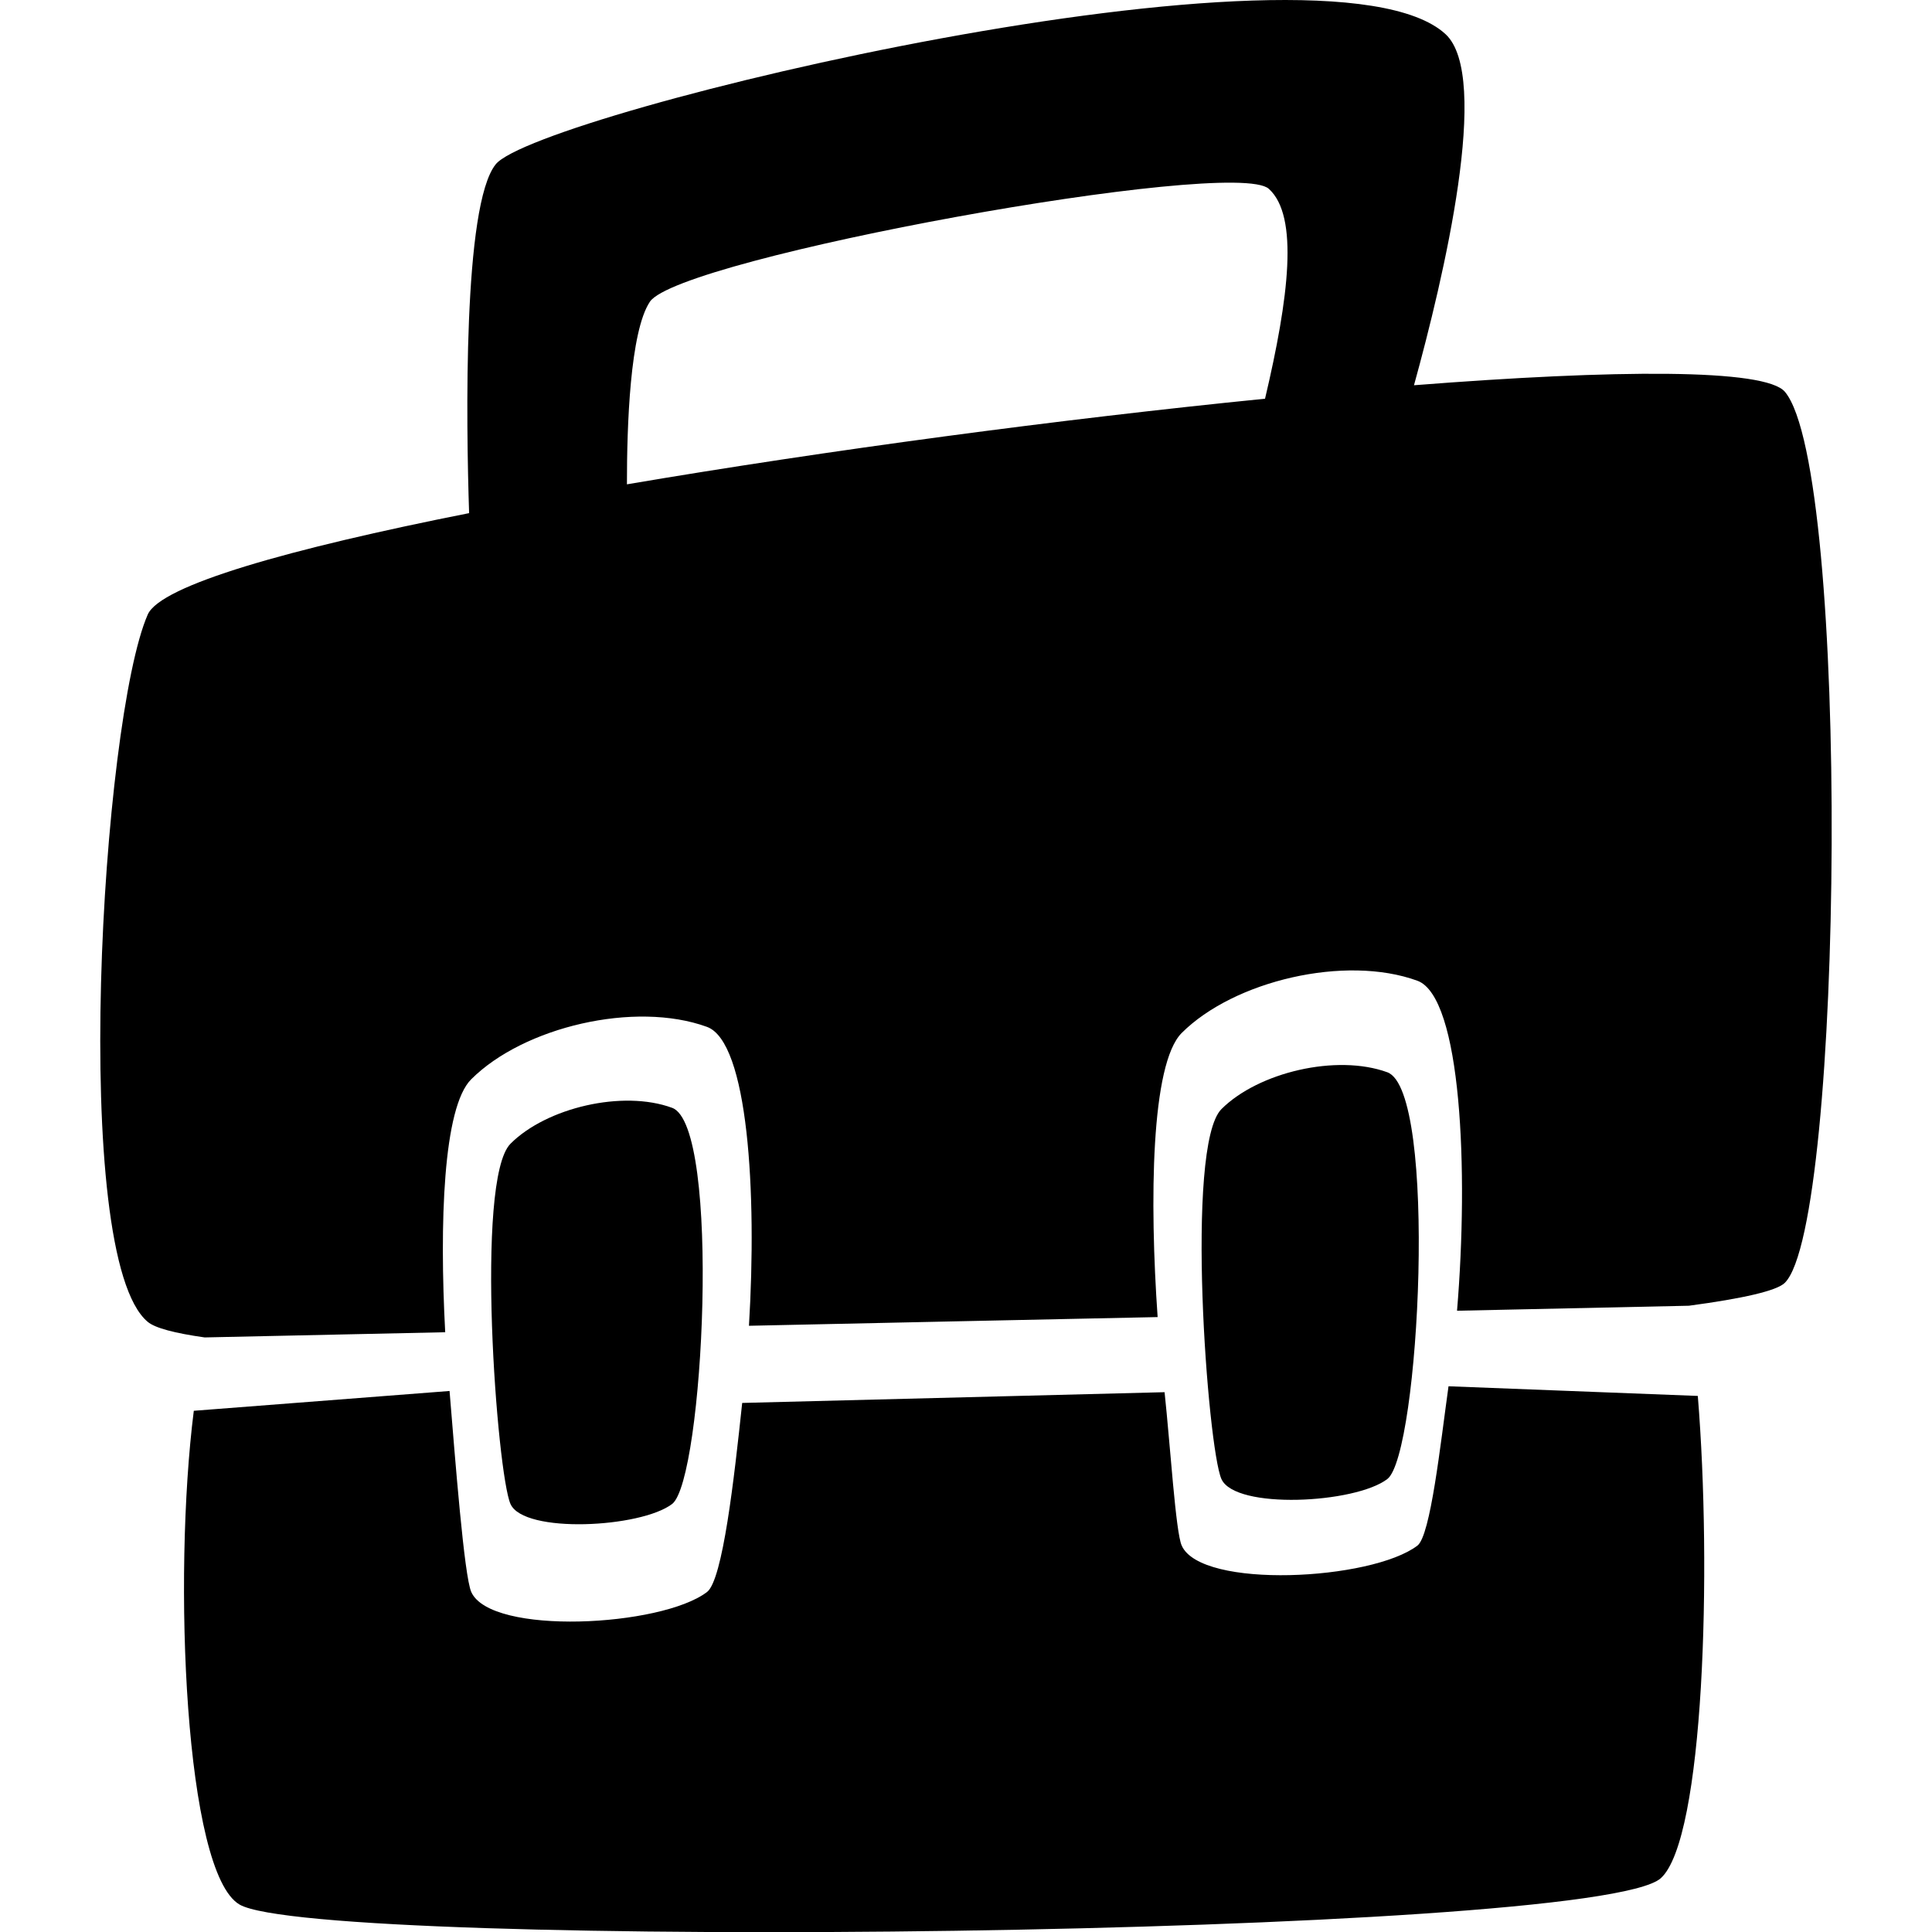 <?xml version="1.0" encoding="utf-8"?>
<!-- Generator: Adobe Illustrator 16.0.0, SVG Export Plug-In . SVG Version: 6.00 Build 0)  -->
<!DOCTYPE svg PUBLIC "-//W3C//DTD SVG 1.1//EN" "http://www.w3.org/Graphics/SVG/1.1/DTD/svg11.dtd">
<svg version="1.1" id="Capa_1" xmlns="http://www.w3.org/2000/svg" xmlns:xlink="http://www.w3.org/1999/xlink" x="0px" y="0px"
	 width="32px" height="32px" viewBox="-1.66 0 32 32" enable-background="new -1.66 0 32 32" xml:space="preserve">
<path d="M21.318,24.498c0.534-0.406,0.84-6.434,0-6.738c-0.84-0.306-2.136,0-2.747,0.61c-0.608,0.61-0.229,5.618,0,6.128
	C18.801,25.007,20.785,24.904,21.318,24.498z"/>
<path d="M9.472,24.911c0.521-0.397,0.816-6.267,0-6.562c-0.818-0.301-2.081-0.002-2.676,0.594c-0.595,0.595-0.223,5.473,0,5.969
	C7.019,25.406,8.951,25.307,9.472,24.911z"/>
<path d="M22.332,22.961c-0.134,0.96-0.297,2.473-0.515,2.639c-0.76,0.578-3.581,0.726-3.904,0c-0.1-0.218-0.19-1.664-0.284-2.541
	l-6.996,0.178c-0.132,1.242-0.321,2.934-0.583,3.132c-0.759,0.577-3.578,0.724-3.904,0c-0.118-0.265-0.266-2.187-0.36-3.33
	l-4.236,0.328C1.2,26.135,1.4,31.014,2.307,31.545c1.303,0.762,22.454,0.543,23.541-0.436c0.718-0.646,0.847-5.127,0.613-7.988
	L22.332,22.961z"/>
<path d="M27.905,6.491c-0.322-0.389-2.804-0.372-6.145-0.11c0.494-1.787,1.28-5.119,0.522-5.816
	C20.29-1.266,7.242,1.866,6.551,2.721C6.006,3.395,6.061,7.007,6.11,8.499c-2.98,0.591-5.11,1.194-5.323,1.68
	c-0.761,1.736-1.302,10.631,0,11.715c0.122,0.103,0.449,0.188,0.943,0.258l3.984-0.086c-0.096-1.797-0.036-3.727,0.431-4.19
	c0.869-0.868,2.713-1.302,3.904-0.868c0.681,0.247,0.831,2.74,0.696,4.951l3.353-0.072l3.416-0.072
	c-0.135-1.926-0.112-4.192,0.398-4.705c0.866-0.866,2.711-1.301,3.904-0.866c0.73,0.267,0.851,3.146,0.657,5.466l3.841-0.083
	c0.888-0.119,1.457-0.247,1.589-0.38C28.882,20.268,28.99,7.793,27.905,6.491z M8.724,8.022c-0.001-0.969,0.051-2.53,0.38-3.024
	c0.487-0.731,9.662-2.399,10.251-1.871c0.502,0.452,0.332,1.806-0.062,3.477C15.903,6.943,12.043,7.458,8.724,8.022z"/>
</svg>
